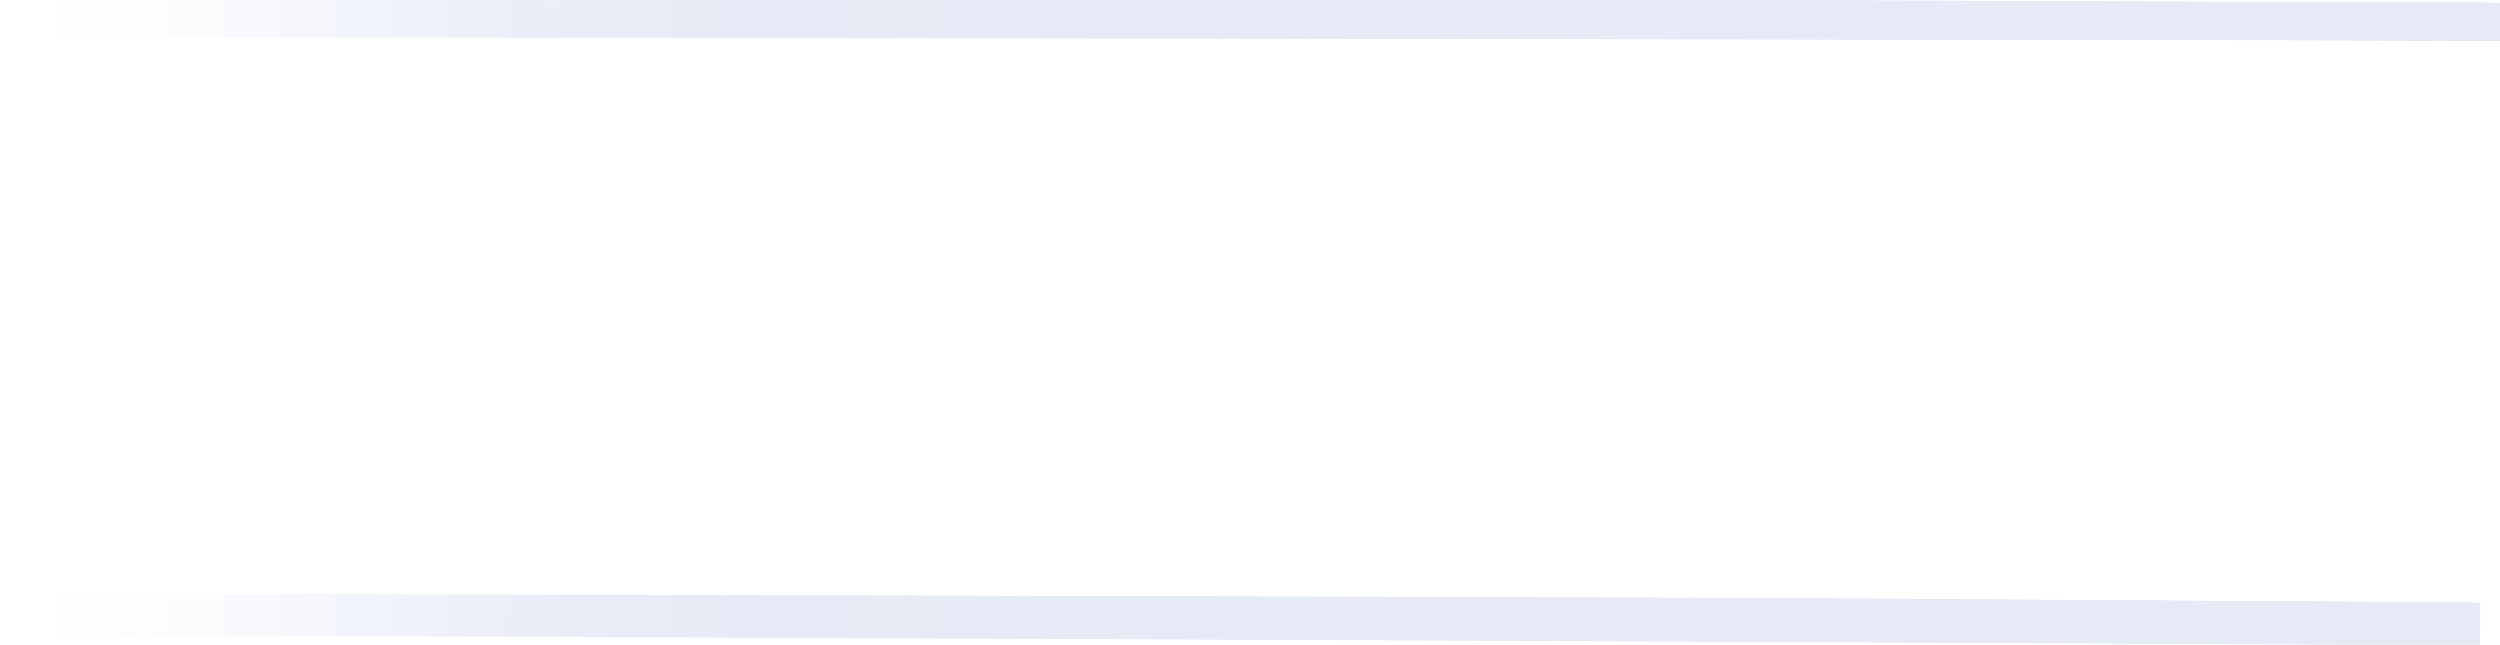 <svg version="1.1" id="Layer_3" xmlns="http://www.w3.org/2000/svg" x="0" y="0" viewBox="0 0 197.95 51.06" xml:space="preserve"><style>.st0{opacity:.3}.st1{opacity:0}.st1,.st2,.st3{fill:#abb9e0}.st2{opacity:.032}.st3{opacity:.065}.st4{opacity:.097}.st4,.st5,.st6{fill:#abb9e0}.st5{opacity:.129}.st6{opacity:.161}.st7{opacity:.194}.st7,.st8,.st9{fill:#abb9e0}.st8{opacity:.226}.st9{opacity:.258}.st10{opacity:.29}.st10,.st11,.st12{fill:#abb9e0}.st11{opacity:.323}.st12{opacity:.355}.st13{opacity:.387}.st13,.st14,.st15{fill:#abb9e0}.st14{opacity:.419}.st15{opacity:.452}.st16{opacity:.484}.st16,.st17,.st18{fill:#abb9e0}.st17{opacity:.516}.st18{opacity:.548}.st19{opacity:.581}.st19,.st20,.st21{fill:#abb9e0}.st20{opacity:.613}.st21{opacity:.645}.st22{opacity:.677}.st22,.st23,.st24{fill:#abb9e0}.st23{opacity:.71}.st24{opacity:.742}.st25{opacity:.774}.st25,.st26,.st27{fill:#abb9e0}.st26{opacity:.806}.st27{opacity:.839}.st28{opacity:.871}.st28,.st29,.st30{fill:#abb9e0}.st29{opacity:.903}.st30{opacity:.935}.st31{opacity:.968}.st31,.st32{fill:#abb9e0}</style><g class="st0"><path transform="rotate(-89.77 96.375 48.998)" class="st1" d="M94.71-47.36h3.33v192.72h-3.33z"/><path transform="matrix(.004 -1 1 .004 49.253 147.463)" class="st2" d="M96.99-45.19h3.33V143.2h-3.33z"/><path transform="matrix(.004 -1 1 .004 51.516 149.749)" class="st3" d="M99.27-43.02h3.33v184.07h-3.33z"/><path transform="matrix(.004 -1 1 .004 53.779 152.035)" class="st4" d="M101.55-40.85h3.33v179.74h-3.33z"/><path transform="matrix(.004 -1 1 .004 56.041 154.32)" class="st5" d="M103.83-38.68h3.33v175.41h-3.33z"/><path transform="matrix(.004 -1 1 .004 58.303 156.607)" class="st6" d="M106.11-36.51h3.33v171.08h-3.33z"/><path transform="matrix(.004 -1 1 .004 60.565 158.893)" class="st7" d="M108.4-34.34h3.33v166.76h-3.33z"/><path transform="matrix(.004 -1 1 .004 62.826 161.179)" class="st8" d="M110.68-32.17h3.33v162.43h-3.33z"/><path transform="matrix(.004 -1 1 .004 65.087 163.464)" class="st9" d="M112.96-30h3.33v158.1h-3.33z"/><path transform="rotate(-89.754 116.905 49.056)" class="st10" d="M115.24-27.83h3.33v153.77h-3.33z"/><path transform="matrix(.004 -1 1 .004 69.607 168.035)" class="st11" d="M117.52-25.66h3.33v149.44h-3.33z"/><path transform="rotate(-89.748 121.468 49.068)" class="st12" d="M119.8-23.49h3.33v145.12h-3.33z"/><path transform="matrix(.004 -1 1 .004 74.125 172.606)" class="st13" d="M122.08-21.32h3.33v140.79h-3.33z"/><path transform="rotate(-89.742 126.03 49.08)" class="st14" d="M124.36-19.15h3.33v136.46h-3.33z"/><path transform="matrix(.005 -1 1 .005 78.64 177.176)" class="st15" d="M126.65-16.98h3.33v132.13h-3.33z"/><path class="st16" d="M194.49 51.06l-127.8-.59.01-3.34 127.8.59z"/><path class="st17" d="M194.61 51.06l-123.48-.58.01-3.33 123.48.57z"/><path class="st18" d="M194.73 51.06l-119.15-.57.01-3.33 119.14.56z"/><path class="st19" d="M194.84 51.06L80.02 50.5l.01-3.33 114.82.55z"/><path class="st20" d="M194.96 51.06l-110.49-.54.01-3.34 110.49.54z"/><path class="st21" d="M195.08 51.06l-106.17-.53.01-3.34 106.17.53z"/><path class="st22" d="M195.2 51.06l-101.84-.52.01-3.33 101.83.51z"/><path class="st23" d="M195.31 51.06l-97.51-.51.01-3.33 97.51.5z"/><path class="st24" d="M195.43 51.06l-93.18-.49.01-3.34 93.18.49z"/><path class="st25" d="M195.55 51.06l-88.86-.48.01-3.34 88.86.49z"/><path class="st26" d="M195.66 51.06l-84.52-.47.01-3.33 84.52.47z"/><path class="st27" d="M195.78 51.06l-80.2-.46.01-3.33 80.2.46z"/><path class="st28" d="M195.9 51.06l-75.87-.44.01-3.34 75.87.45z"/><path class="st29" d="M196.02 51.06l-71.55-.43.01-3.34 71.55.44z"/><path class="st30" d="M196.13 51.06l-67.21-.42.01-3.33 67.21.42z"/><path class="st31" d="M196.25 51.06l-62.88-.41v-3.33l62.89.41z"/><path class="st32" d="M196.37 51.06l-58.56-.39.01-3.34 58.56.4z"/></g><g class="st0"><path class="st1" d="M0 0l197.95.24V3.2L0 2.96z"/><path class="st2" d="M4.45 0l193.5.24V3.2L4.45 2.96z"/><path class="st3" d="M8.89 0l189.06.24V3.2L8.89 2.96z"/><path class="st4" d="M13.34 0l184.61.24V3.2L13.34 2.96z"/><path class="st5" d="M17.78 0l180.17.24V3.2L17.78 2.96z"/><path class="st6" d="M22.23 0l175.72.24V3.2L22.23 2.96z"/><path class="st7" d="M26.67 0l171.28.24V3.2L26.67 2.96z"/><path class="st8" d="M31.12 0l166.83.24V3.2L31.12 2.96z"/><path class="st9" d="M35.56 0l162.39.24V3.2L35.56 2.96z"/><path class="st10" d="M40.01 0l157.94.24V3.2L40.01 2.96z"/><path class="st11" d="M44.45 0l153.5.24V3.2l-153.5-.24z"/><path class="st12" d="M48.9 0l149.05.24V3.2L48.9 2.96z"/><path class="st13" d="M53.34 0l144.61.24V3.2L53.34 2.96z"/><path class="st14" d="M57.79 0l140.16.24V3.2L57.79 2.96z"/><path class="st15" d="M62.23 0l135.72.24V3.2L62.23 2.96z"/><path class="st16" d="M66.68 0l131.27.24V3.2L66.68 2.96z"/><path class="st17" d="M71.12 0l126.83.24V3.2L71.12 2.96z"/><path class="st18" d="M75.57 0l122.38.24V3.2L75.57 2.96z"/><path class="st19" d="M80.01 0l117.94.24V3.2L80.01 2.96z"/><path class="st20" d="M84.46 0l113.49.24V3.2L84.46 2.96z"/><path class="st21" d="M88.9 0l109.05.24V3.2L88.9 2.96z"/><path class="st22" d="M93.35 0l104.6.24V3.2l-104.6-.24z"/><path class="st23" d="M97.79 0l100.16.24V3.2L97.79 2.96z"/><path class="st24" d="M102.24 0l95.71.24V3.2l-95.71-.24z"/><path class="st25" d="M106.69 0l91.26.24V3.2l-91.26-.24z"/><path class="st26" d="M111.13 0l86.82.24V3.2l-86.82-.24z"/><path class="st27" d="M115.58 0l82.37.24V3.2l-82.37-.24z"/><path class="st28" d="M120.02 0l77.93.24V3.2l-77.93-.24z"/><path class="st29" d="M124.47 0l73.48.24V3.2l-73.48-.24z"/><path class="st30" d="M128.91 0l69.04.24V3.2l-69.04-.24z"/><path class="st31" d="M133.36 0l64.59.24V3.2l-64.59-.24z"/><path class="st32" d="M137.8 0l60.15.24V3.2l-60.15-.24z"/></g></svg>